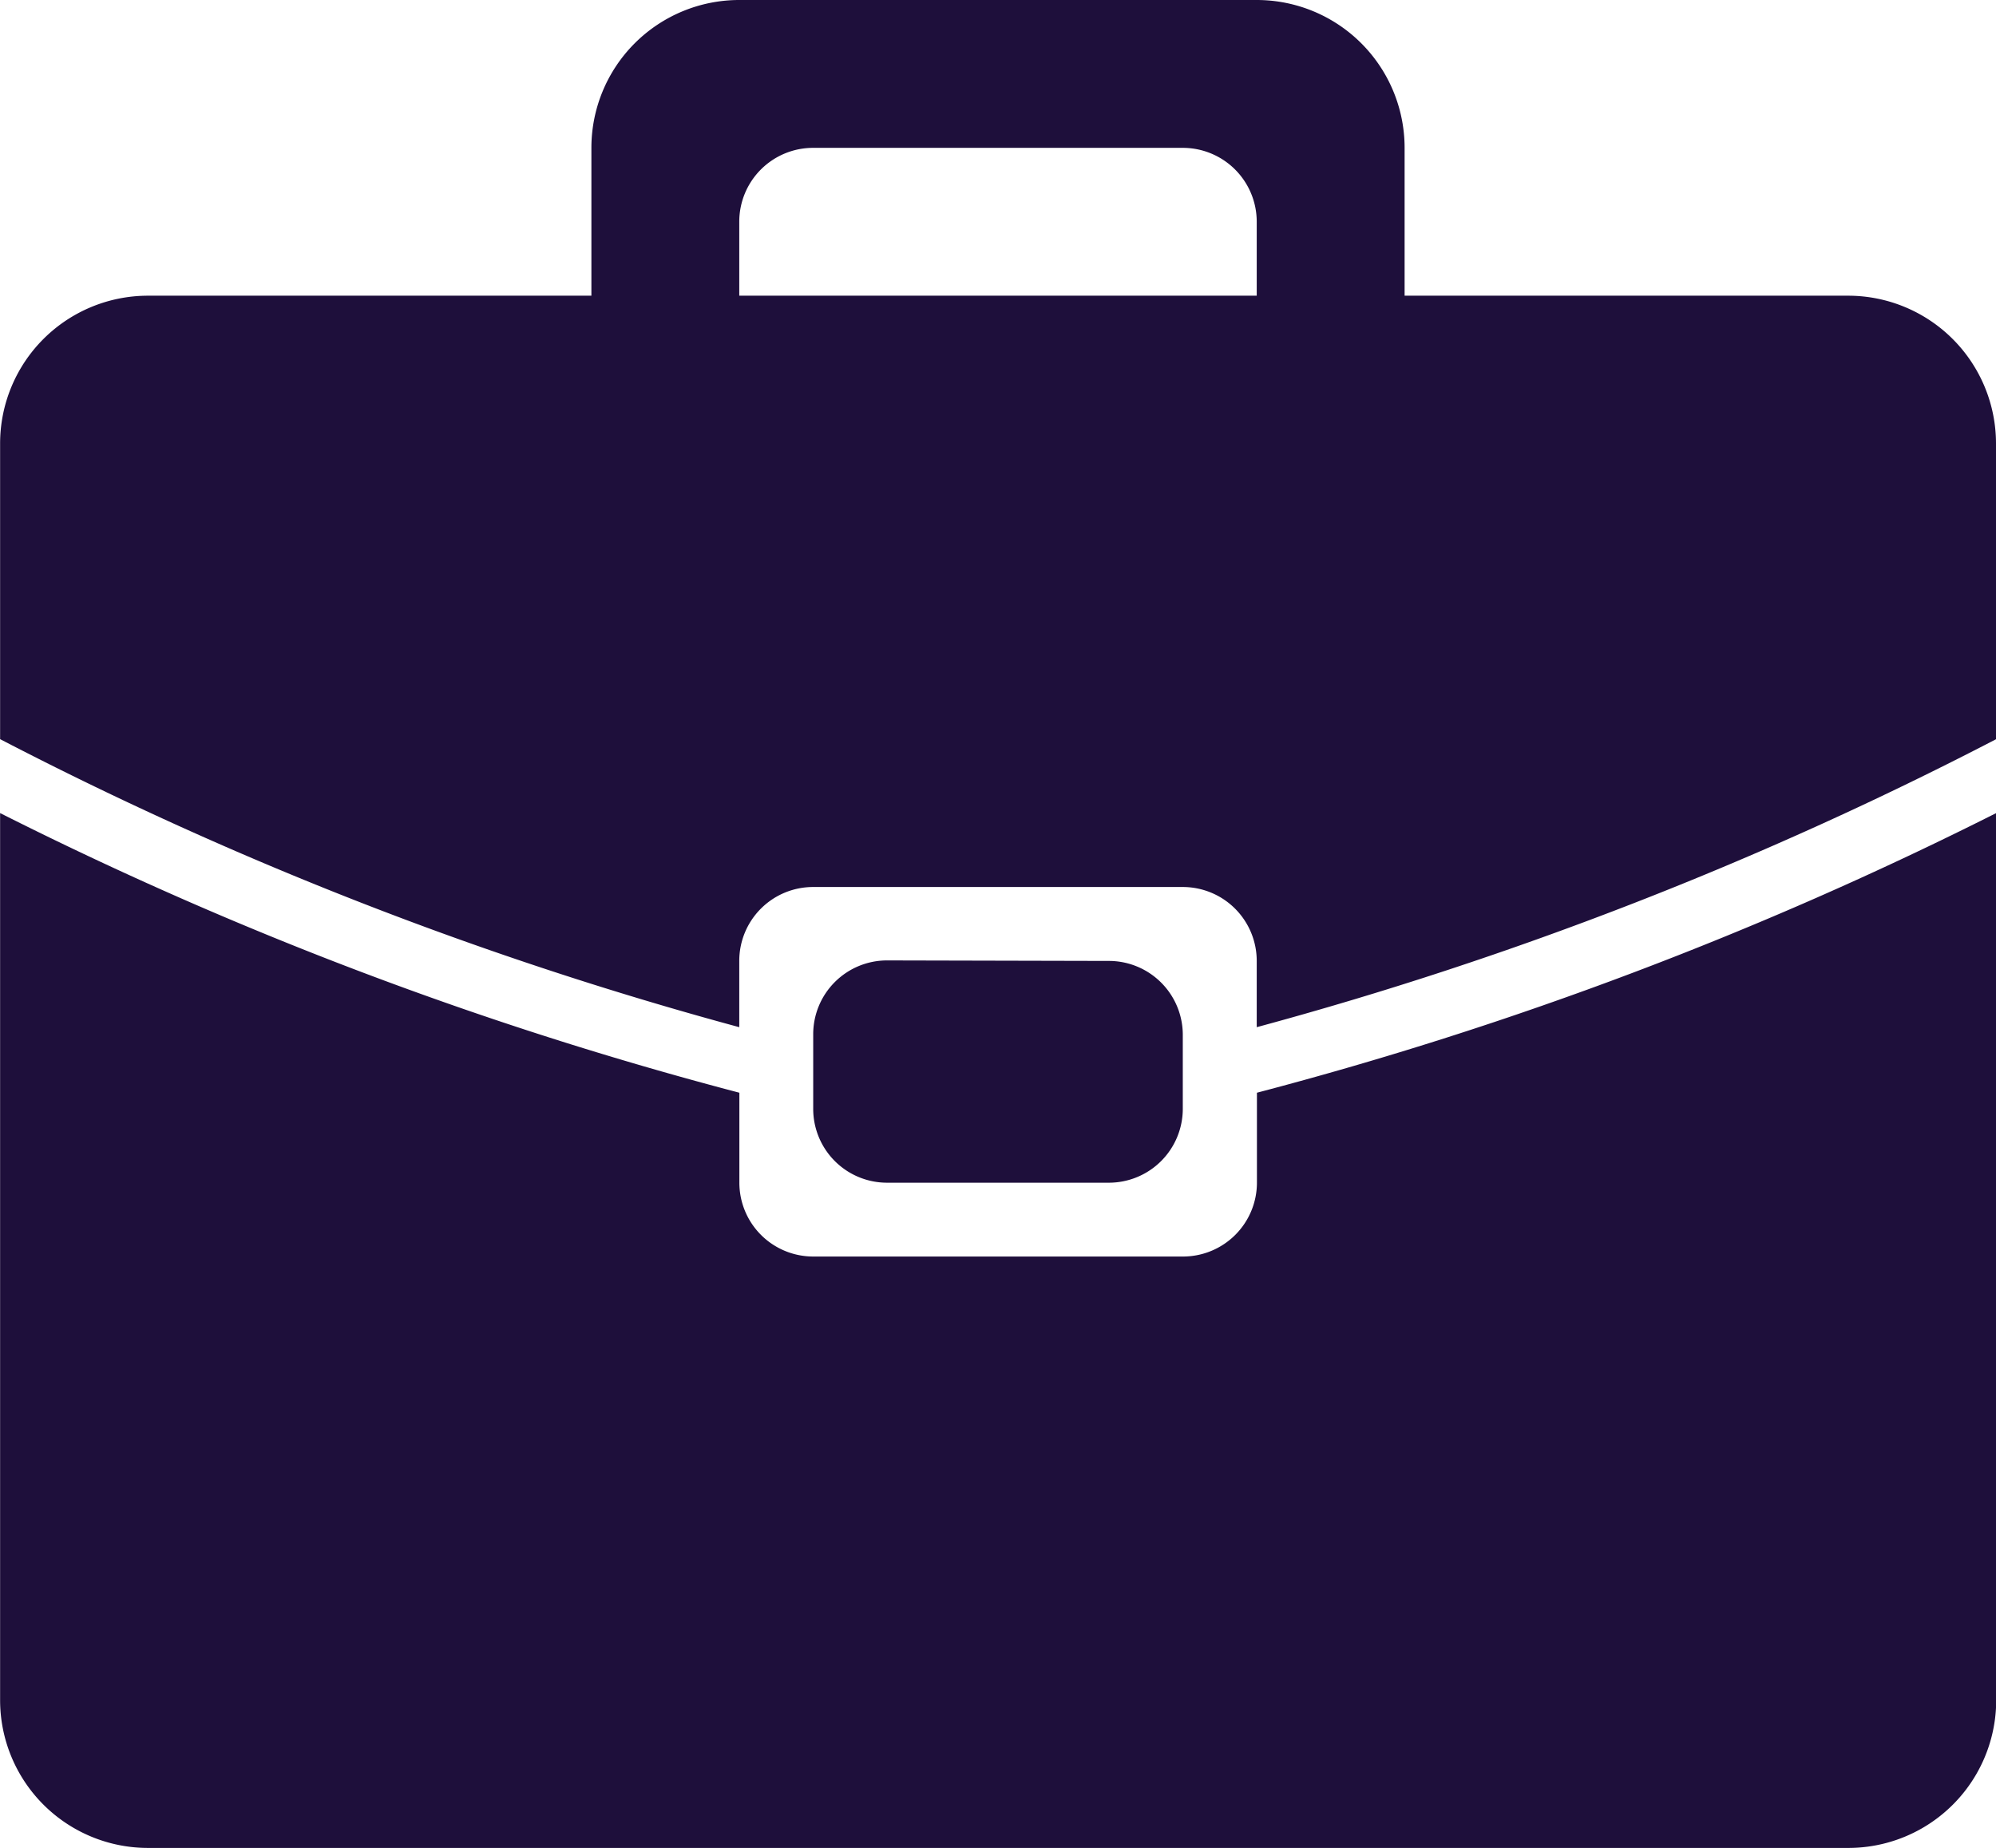 <svg xmlns="http://www.w3.org/2000/svg" width="19.518" height="18.073" viewBox="0 0 19.518 18.073">
  <path id="Icon_metro-suitcase" data-name="Icon metro-suitcase" d="M22.571,23.857H5.945A1.446,1.446,0,0,1,4.5,22.411V13.736a36.811,36.811,0,0,0,7.229,2.735v.879a.722.722,0,0,0,.723.723h3.615a.723.723,0,0,0,.723-.723v-.879a36.832,36.832,0,0,0,7.229-2.735v8.675A1.446,1.446,0,0,1,22.571,23.857Zm-7.229-8.675a.723.723,0,0,1,.723.723v.723a.723.723,0,0,1-.723.723H13.174a.722.722,0,0,1-.723-.723V15.9a.722.722,0,0,1,.723-.723Zm1.446,0a.723.723,0,0,0-.723-.723H12.451a.722.722,0,0,0-.723.723v.648A36.21,36.21,0,0,1,4.5,13.013V10.122A1.446,1.446,0,0,1,5.945,8.676h4.337V7.23a1.446,1.446,0,0,1,1.446-1.446h5.06A1.446,1.446,0,0,1,18.234,7.23V8.676h4.337a1.446,1.446,0,0,1,1.446,1.446v2.892a36.231,36.231,0,0,1-7.229,2.816v-.648Zm0-7.229a.723.723,0,0,0-.723-.723H12.451a.722.722,0,0,0-.723.723v.723h5.06Z" transform="translate(-4.499 -5.784)" fill="#1e0f3b"/>
</svg>

